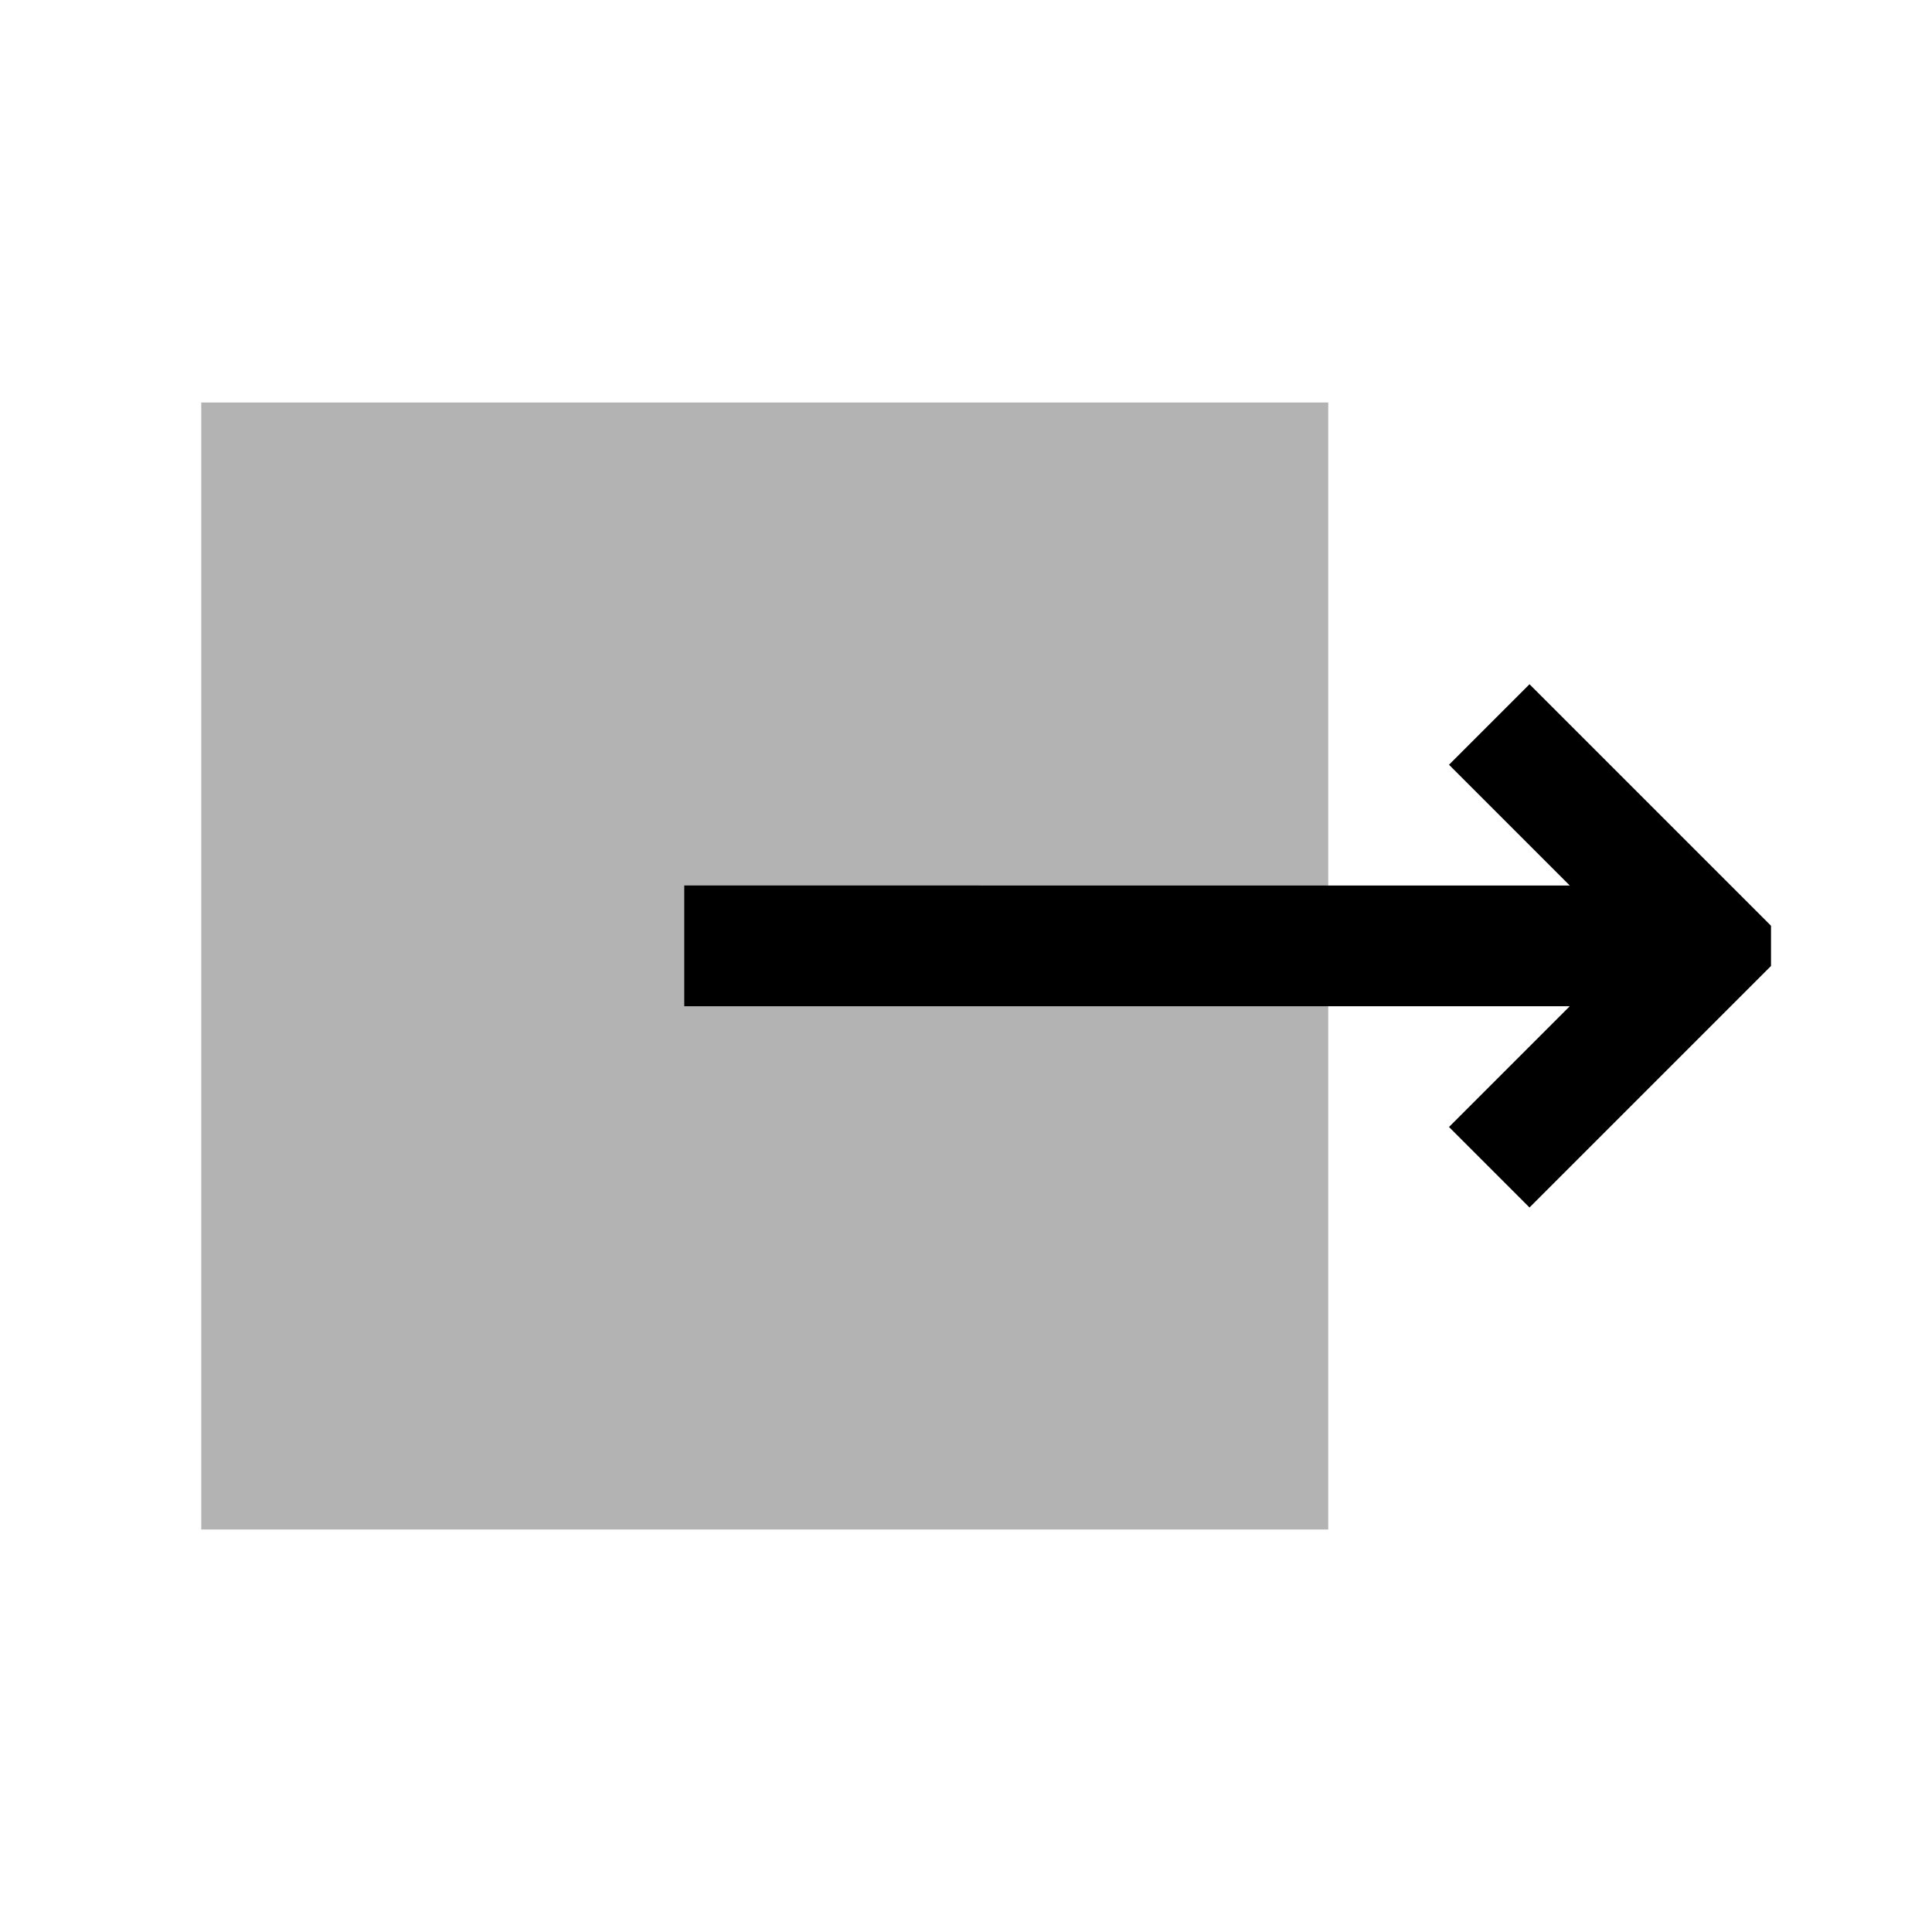 <svg xmlns="http://www.w3.org/2000/svg" width="48" height="48" viewBox="0 0 48 48">
  <rect fill="currentColor" fill-rule="evenodd" fill-opacity="0.3" x="5" y="10" width="28" height="28"/>
  <path fill="currentColor" fill-rule="evenodd" d="M17,25H39l-3,3,2,2,6-6V23l-6-6-2,2,3,3H17v3Z"/>
</svg>

